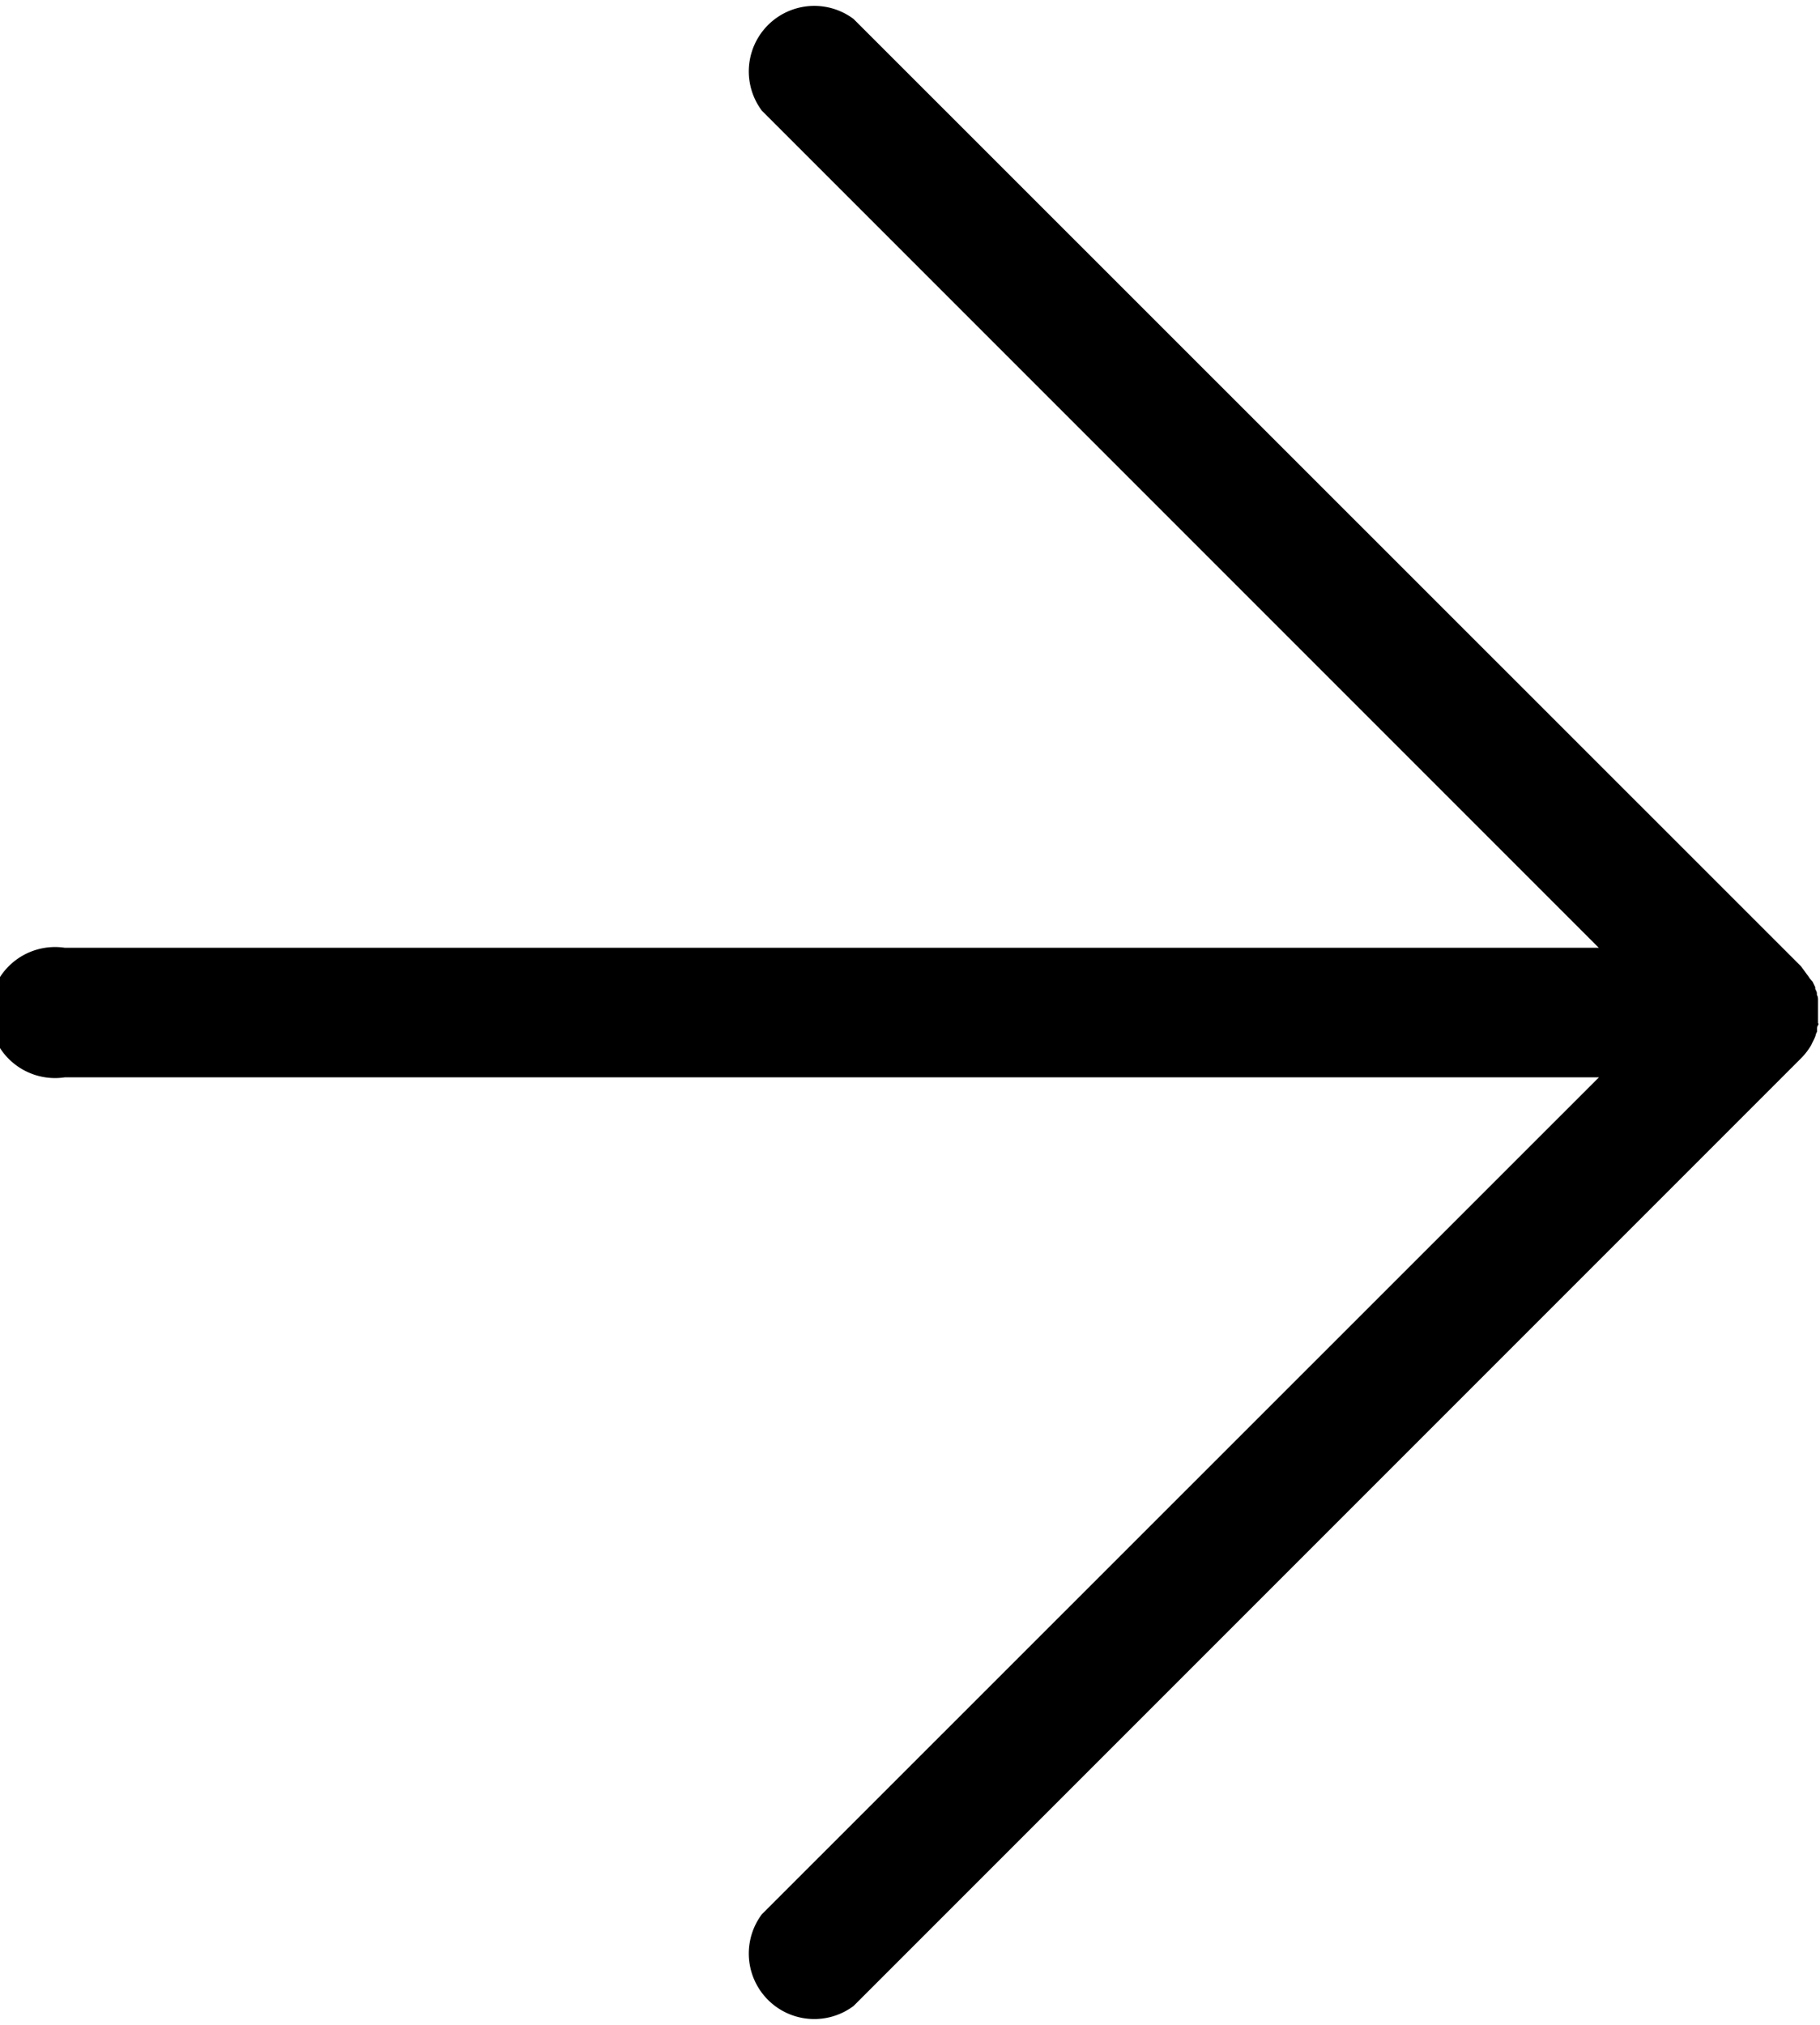 <svg xmlns="http://www.w3.org/2000/svg" width="11.115" height="12.363" viewBox="0 0 11.115 12.363">
  <g id="right-arrow" transform="translate(-25.847 0)">
    <g id="Group_21331" data-name="Group 21331" transform="translate(25.847 0)">
      <path id="Path_101923" data-name="Path 101923" d="M36.914,6.369l.009-.018.008-.017.005-.014c0-.007.006-.015.008-.022l0-.013c0-.008,0-.016.006-.025s0-.011,0-.016,0-.015,0-.023,0-.026,0-.04,0-.026,0-.04,0-.016,0-.024,0-.01,0-.014,0-.019-.007-.028l0-.01c0-.009-.006-.018-.01-.027l0-.01-.011-.023-.006-.012L36.9,5.975l-.009-.014-.01-.013-.013-.018,0,0L36.846,5.9,31.06.116a.4.4,0,0,0-.56.56l5.111,5.111H26.243a.4.4,0,1,0,0,.791h9.369L30.5,11.688a.4.4,0,0,0,.56.56l5.786-5.786a.4.4,0,0,0,.063-.082Z" transform="translate(-25.847 0)"/>
    </g>
  </g>
</svg>

